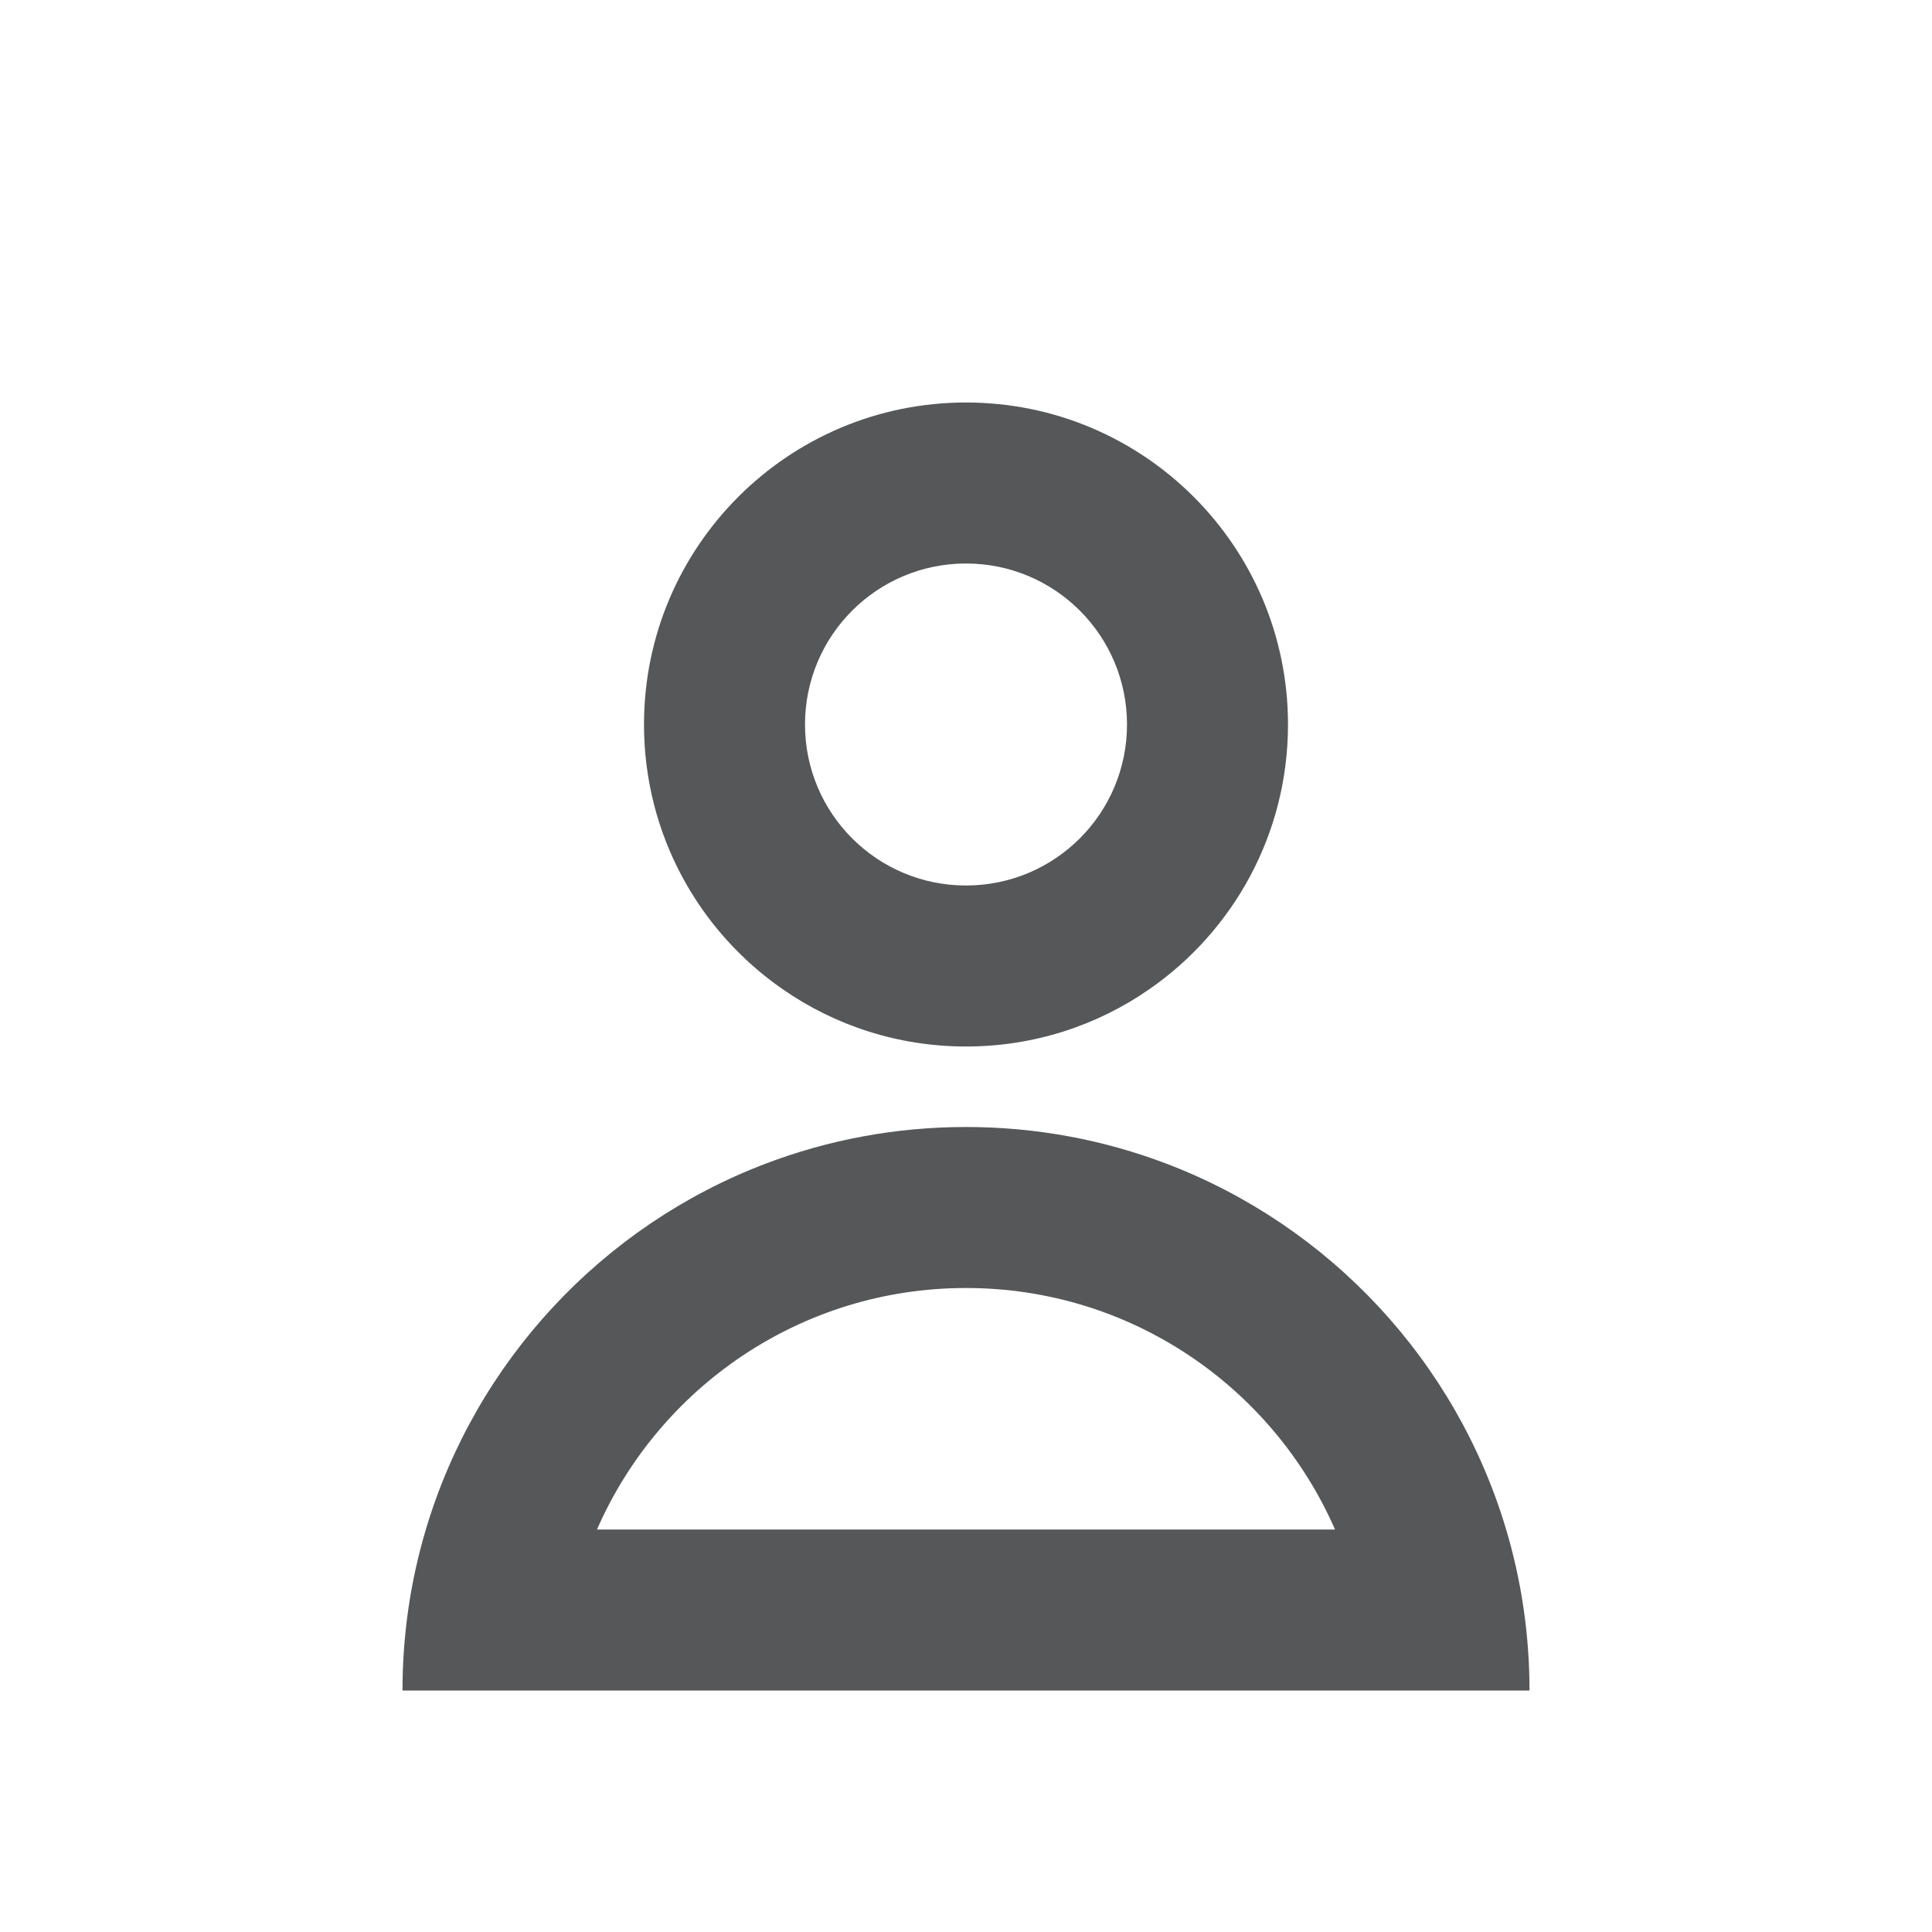 <svg width="24" height="24" viewBox="0 0 24 24" fill="none" xmlns="http://www.w3.org/2000/svg">
<path fill-rule="evenodd" clip-rule="evenodd" d="M9.504 14.458C7.483 15.229 5.912 16.91 5.29 19C5.101 19.634 5 20.305 5 21H19C19 20.305 18.899 19.634 18.71 19C18.088 16.91 16.517 15.229 14.496 14.458C13.72 14.162 12.879 14 12 14C11.121 14 10.28 14.162 9.504 14.458ZM9.725 12.29C10.37 12.738 11.155 13 12 13C12.845 13 13.63 12.738 14.275 12.29C15.318 11.568 16 10.364 16 9C16 6.791 14.209 5 12 5C9.791 5 8 6.791 8 9C8 10.364 8.682 11.568 9.725 12.29ZM16.584 19C15.812 17.234 14.05 16 12 16C9.95 16 8.188 17.234 7.416 19H16.584ZM12 11C13.105 11 14 10.105 14 9C14 7.895 13.105 7 12 7C10.895 7 10 7.895 10 9C10 10.105 10.895 11 12 11Z" fill="#555758"/>
</svg>
